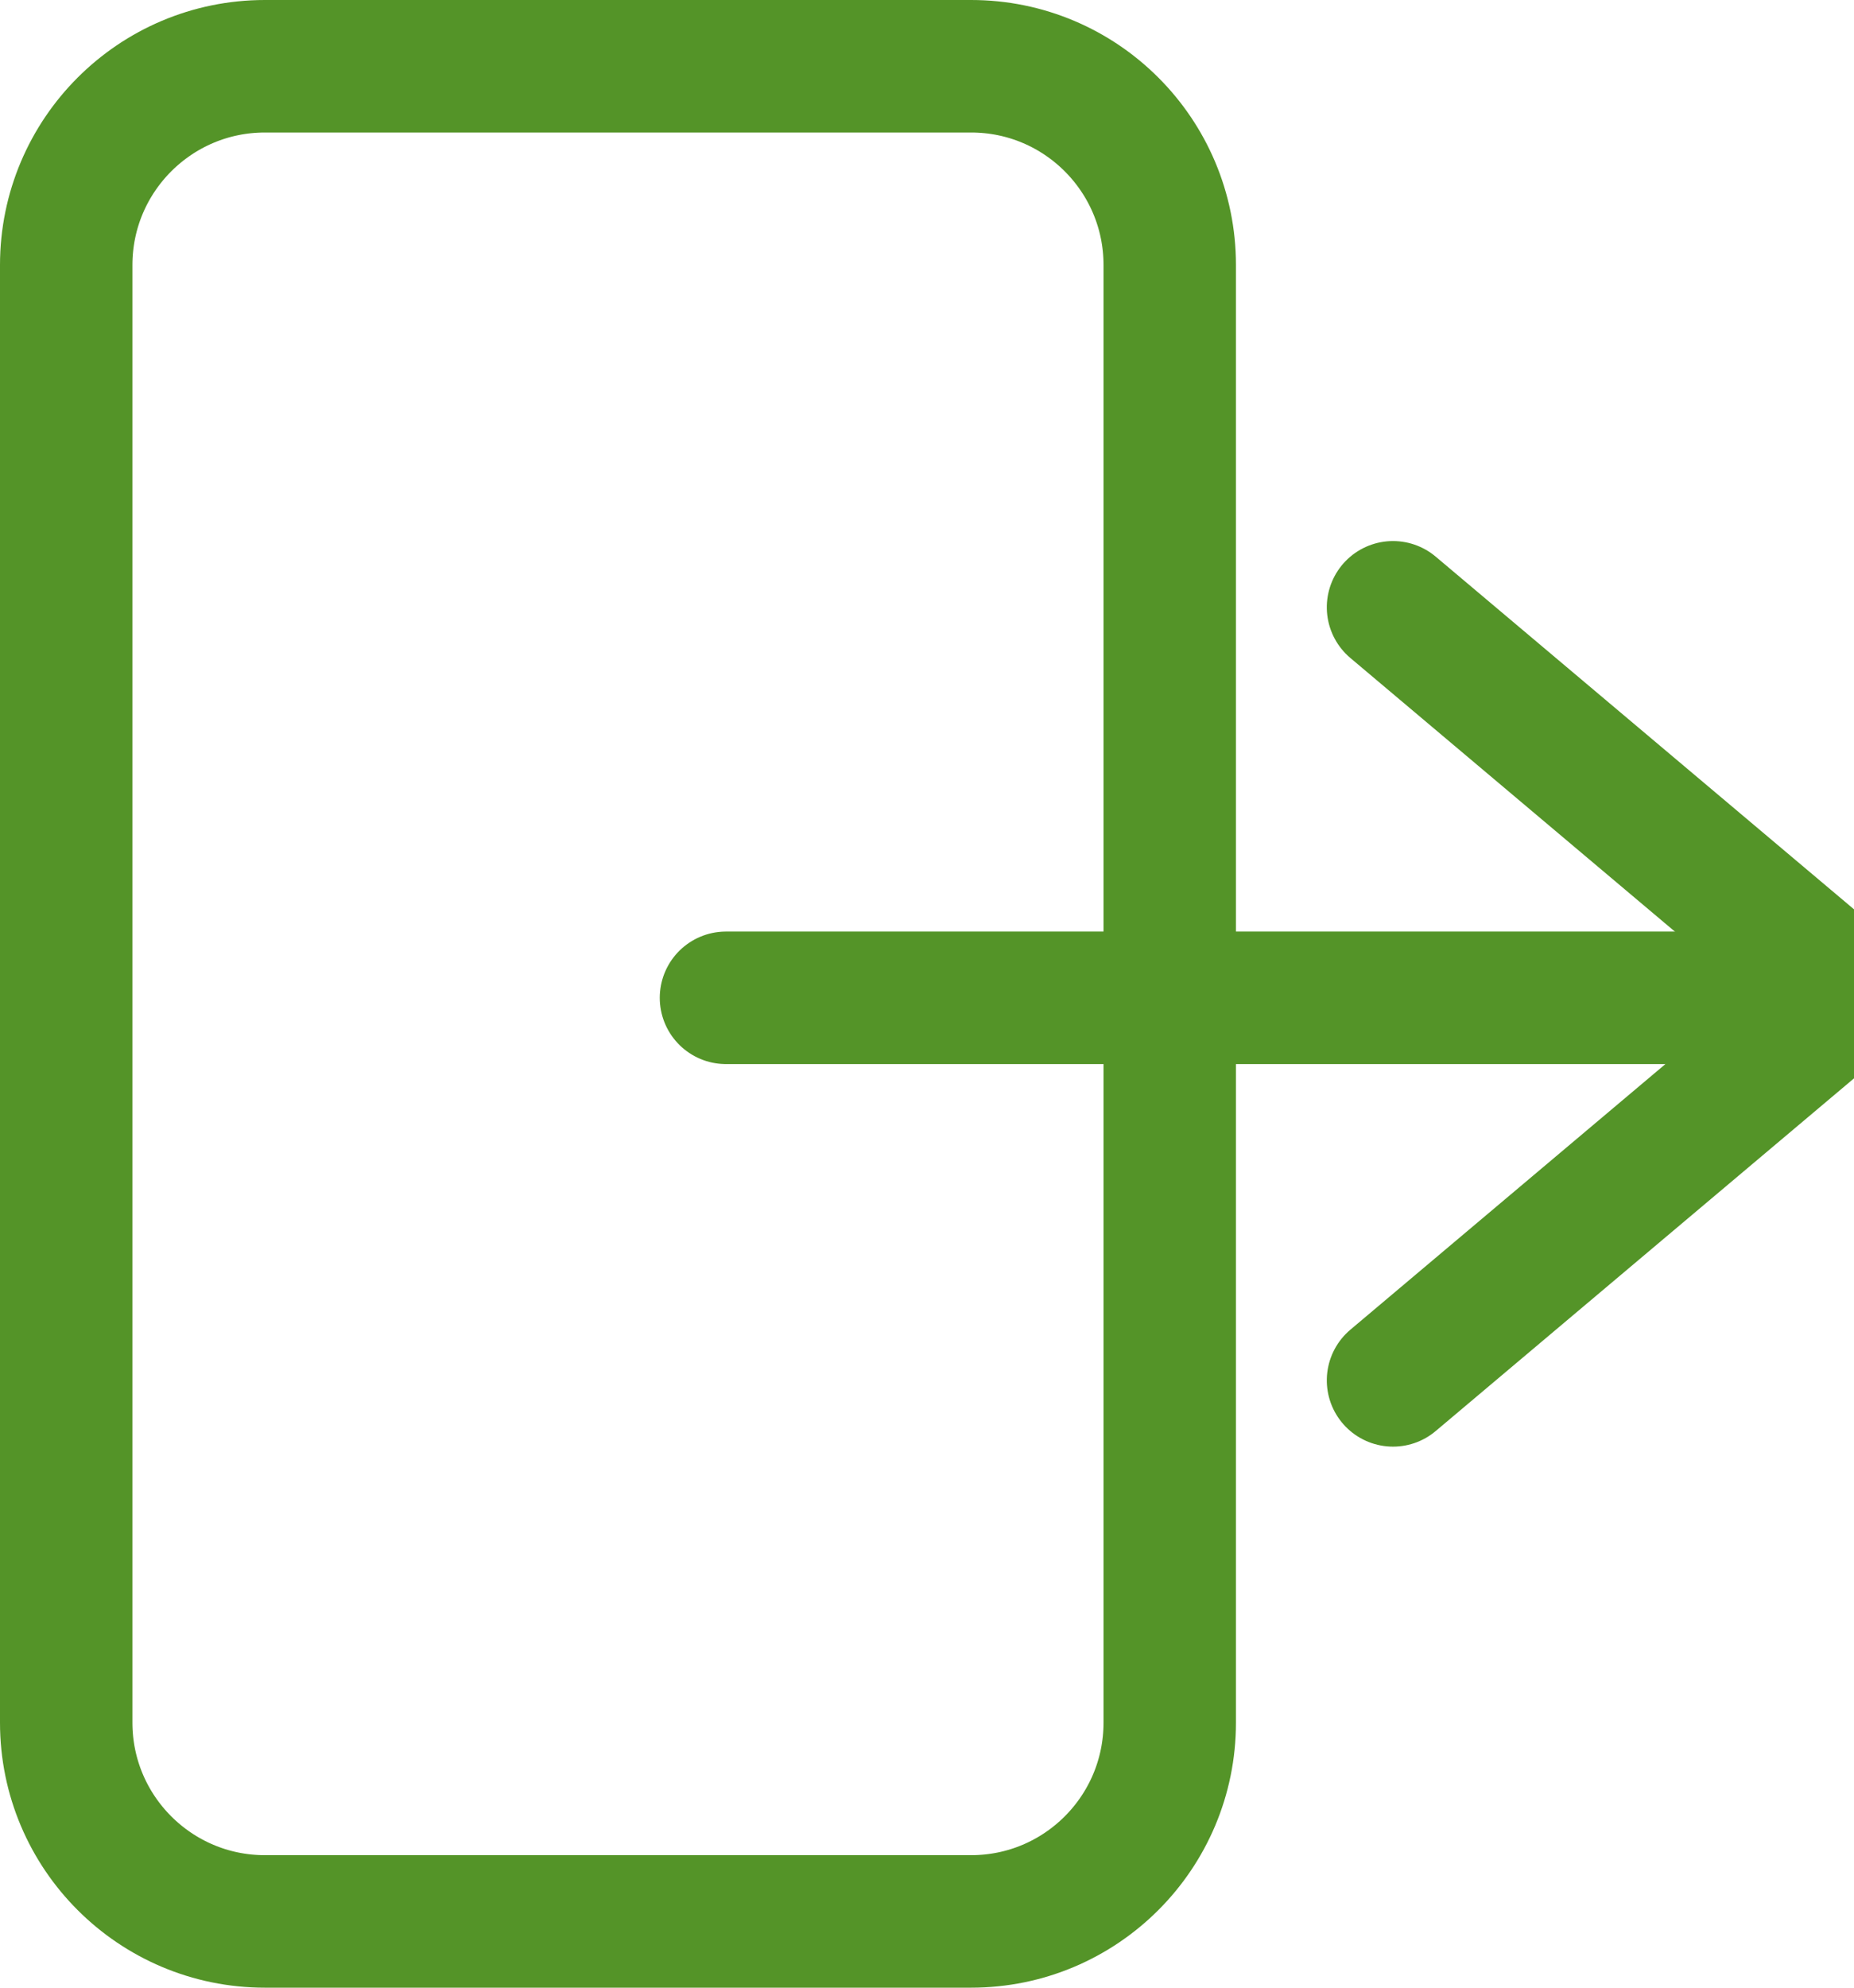 <?xml version="1.0" encoding="UTF-8"?>
<svg width="14px" height="15px" viewBox="0 0 14 15" version="1.1" xmlns="http://www.w3.org/2000/svg" xmlns:xlink="http://www.w3.org/1999/xlink">
    <!-- Generator: Sketch 46.2 (44496) - http://www.bohemiancoding.com/sketch -->
    <title>Exit icon</title>
    <desc>Created with Sketch.</desc>
    <defs></defs>
    <g id="Page-1" stroke="none" stroke-width="1" fill="none" fill-rule="evenodd">
        <g id="more-Styleguide" transform="translate(-1858, -1719)" stroke="#549428">
            <g id="Group-34" transform="translate(1825, 882)">
                <g id="Exit-icon" transform="translate(33, 837)">
                    <path d="M8.833,13 L8.833,2 C8.833,1.172 8.162,0.5 7.333,0.5 L2,0.5 C1.172,0.5 0.5,1.172 0.5,2 L0.5,13 C0.5,13.828 1.172,14.5 2,14.5 L7.333,14.5 C8.162,14.5 8.833,13.828 8.833,13 Z" id="Rectangle-35"></path>
                    <polyline id="Triangle-2" stroke-linecap="round" stroke-linejoin="round" transform="translate(12.25, 7.5) rotate(90) translate(-12.25, -7.5) " points="9.333 9.231 12.25 5.769 15.167 9.231"></polyline>
                    <path d="M5.482,7.53 L13.018,7.53" id="Path-4" stroke-linecap="round"></path>
                </g>
            </g>
        </g>
    </g>
</svg>